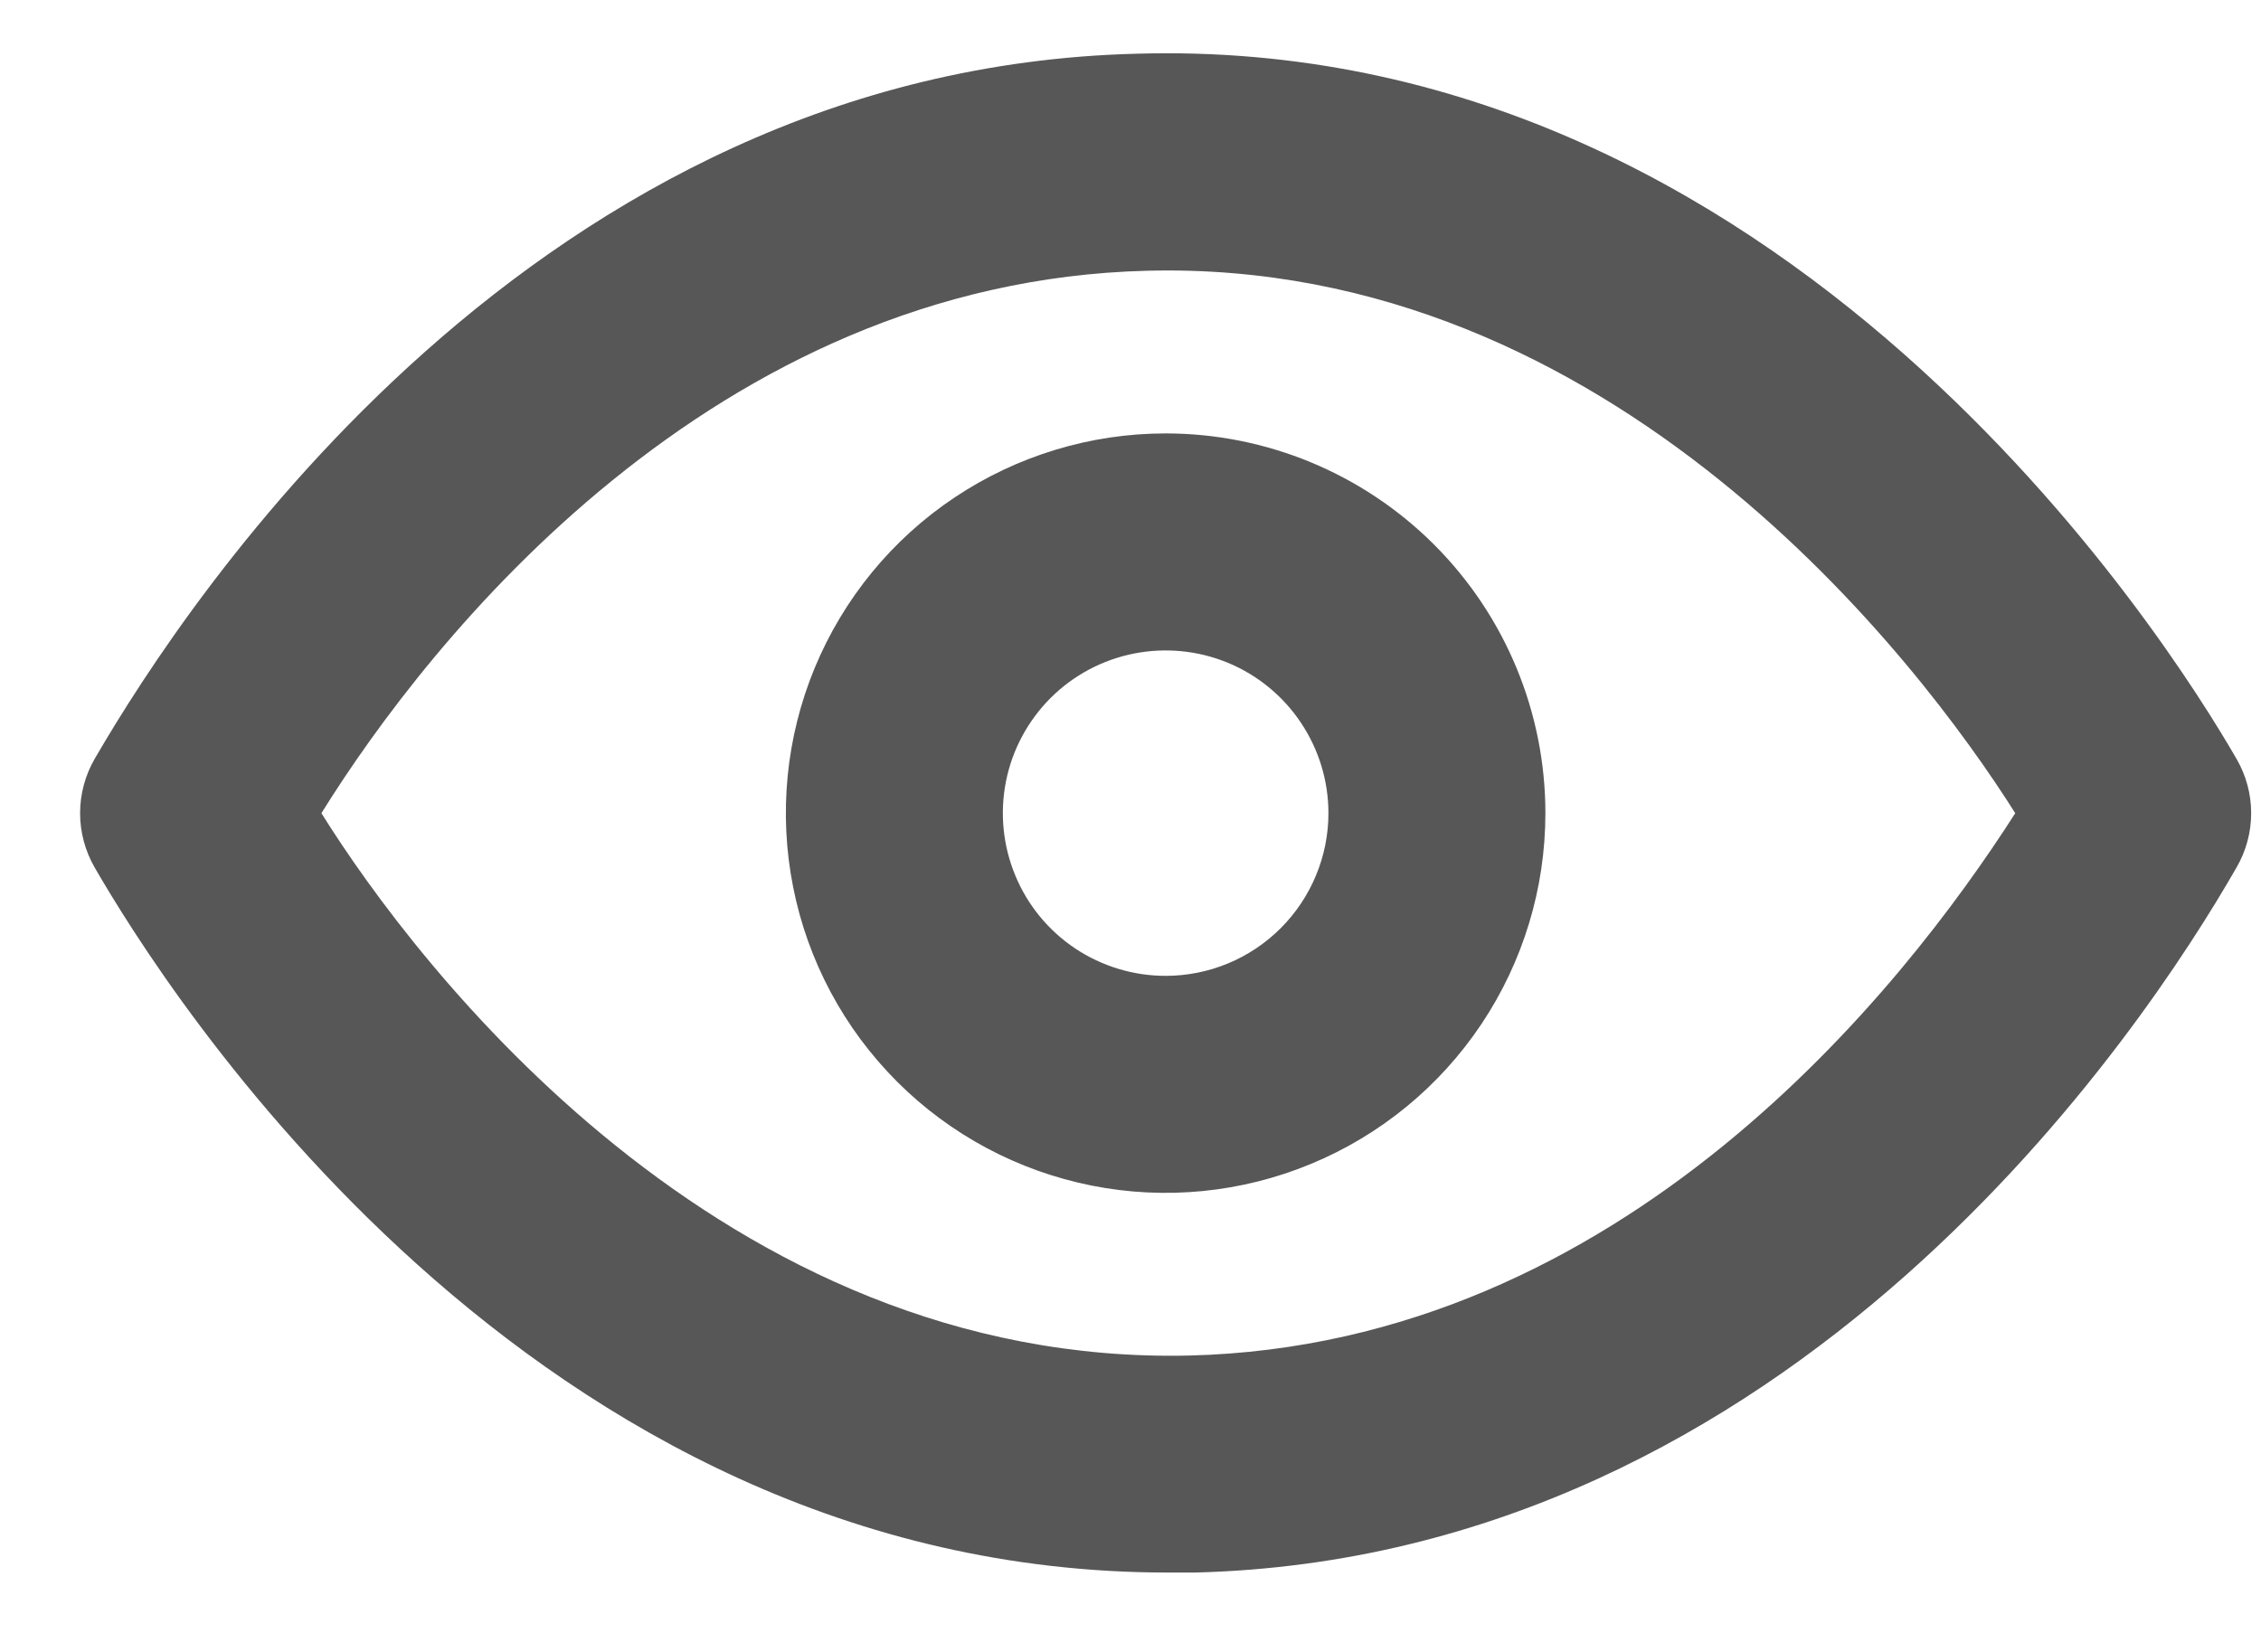 <svg width="26" height="19" viewBox="0 0 26 19" fill="none" xmlns="http://www.w3.org/2000/svg">
<path d="M25.719 8.729C24.921 7.344 20.529 0.394 13.067 0.618C6.167 0.793 2.174 6.857 1.088 8.729C0.979 8.918 0.921 9.134 0.921 9.353C0.921 9.572 0.979 9.787 1.088 9.977C1.874 11.337 6.079 18.087 13.429 18.087H13.741C20.641 17.912 24.646 11.848 25.719 9.977C25.829 9.787 25.887 9.572 25.887 9.353C25.887 9.134 25.829 8.918 25.719 8.729ZM13.678 15.591C8.3 15.716 4.794 11.112 3.696 9.353C4.944 7.344 8.2 3.238 13.192 3.114C18.545 2.976 22.063 7.593 23.174 9.353C21.889 11.362 18.669 15.467 13.678 15.591Z" fill="#575757"/>
<path d="M13.404 4.985C12.54 4.985 11.696 5.242 10.978 5.721C10.259 6.201 9.7 6.883 9.369 7.681C9.039 8.479 8.952 9.357 9.121 10.205C9.289 11.052 9.705 11.83 10.316 12.441C10.927 13.052 11.705 13.467 12.552 13.636C13.399 13.805 14.277 13.718 15.075 13.387C15.873 13.057 16.555 12.497 17.035 11.779C17.515 11.061 17.771 10.216 17.771 9.353C17.771 8.194 17.311 7.084 16.492 6.265C15.673 5.446 14.562 4.985 13.404 4.985ZM13.404 11.224C13.034 11.224 12.672 11.114 12.364 10.909C12.056 10.703 11.816 10.411 11.675 10.069C11.533 9.727 11.496 9.351 11.568 8.987C11.64 8.624 11.819 8.291 12.08 8.029C12.342 7.767 12.676 7.589 13.039 7.517C13.402 7.445 13.778 7.482 14.12 7.623C14.462 7.765 14.755 8.005 14.96 8.313C15.166 8.621 15.276 8.982 15.276 9.353C15.276 9.849 15.078 10.325 14.727 10.676C14.376 11.027 13.9 11.224 13.404 11.224Z" fill="#575757"/>
</svg>
